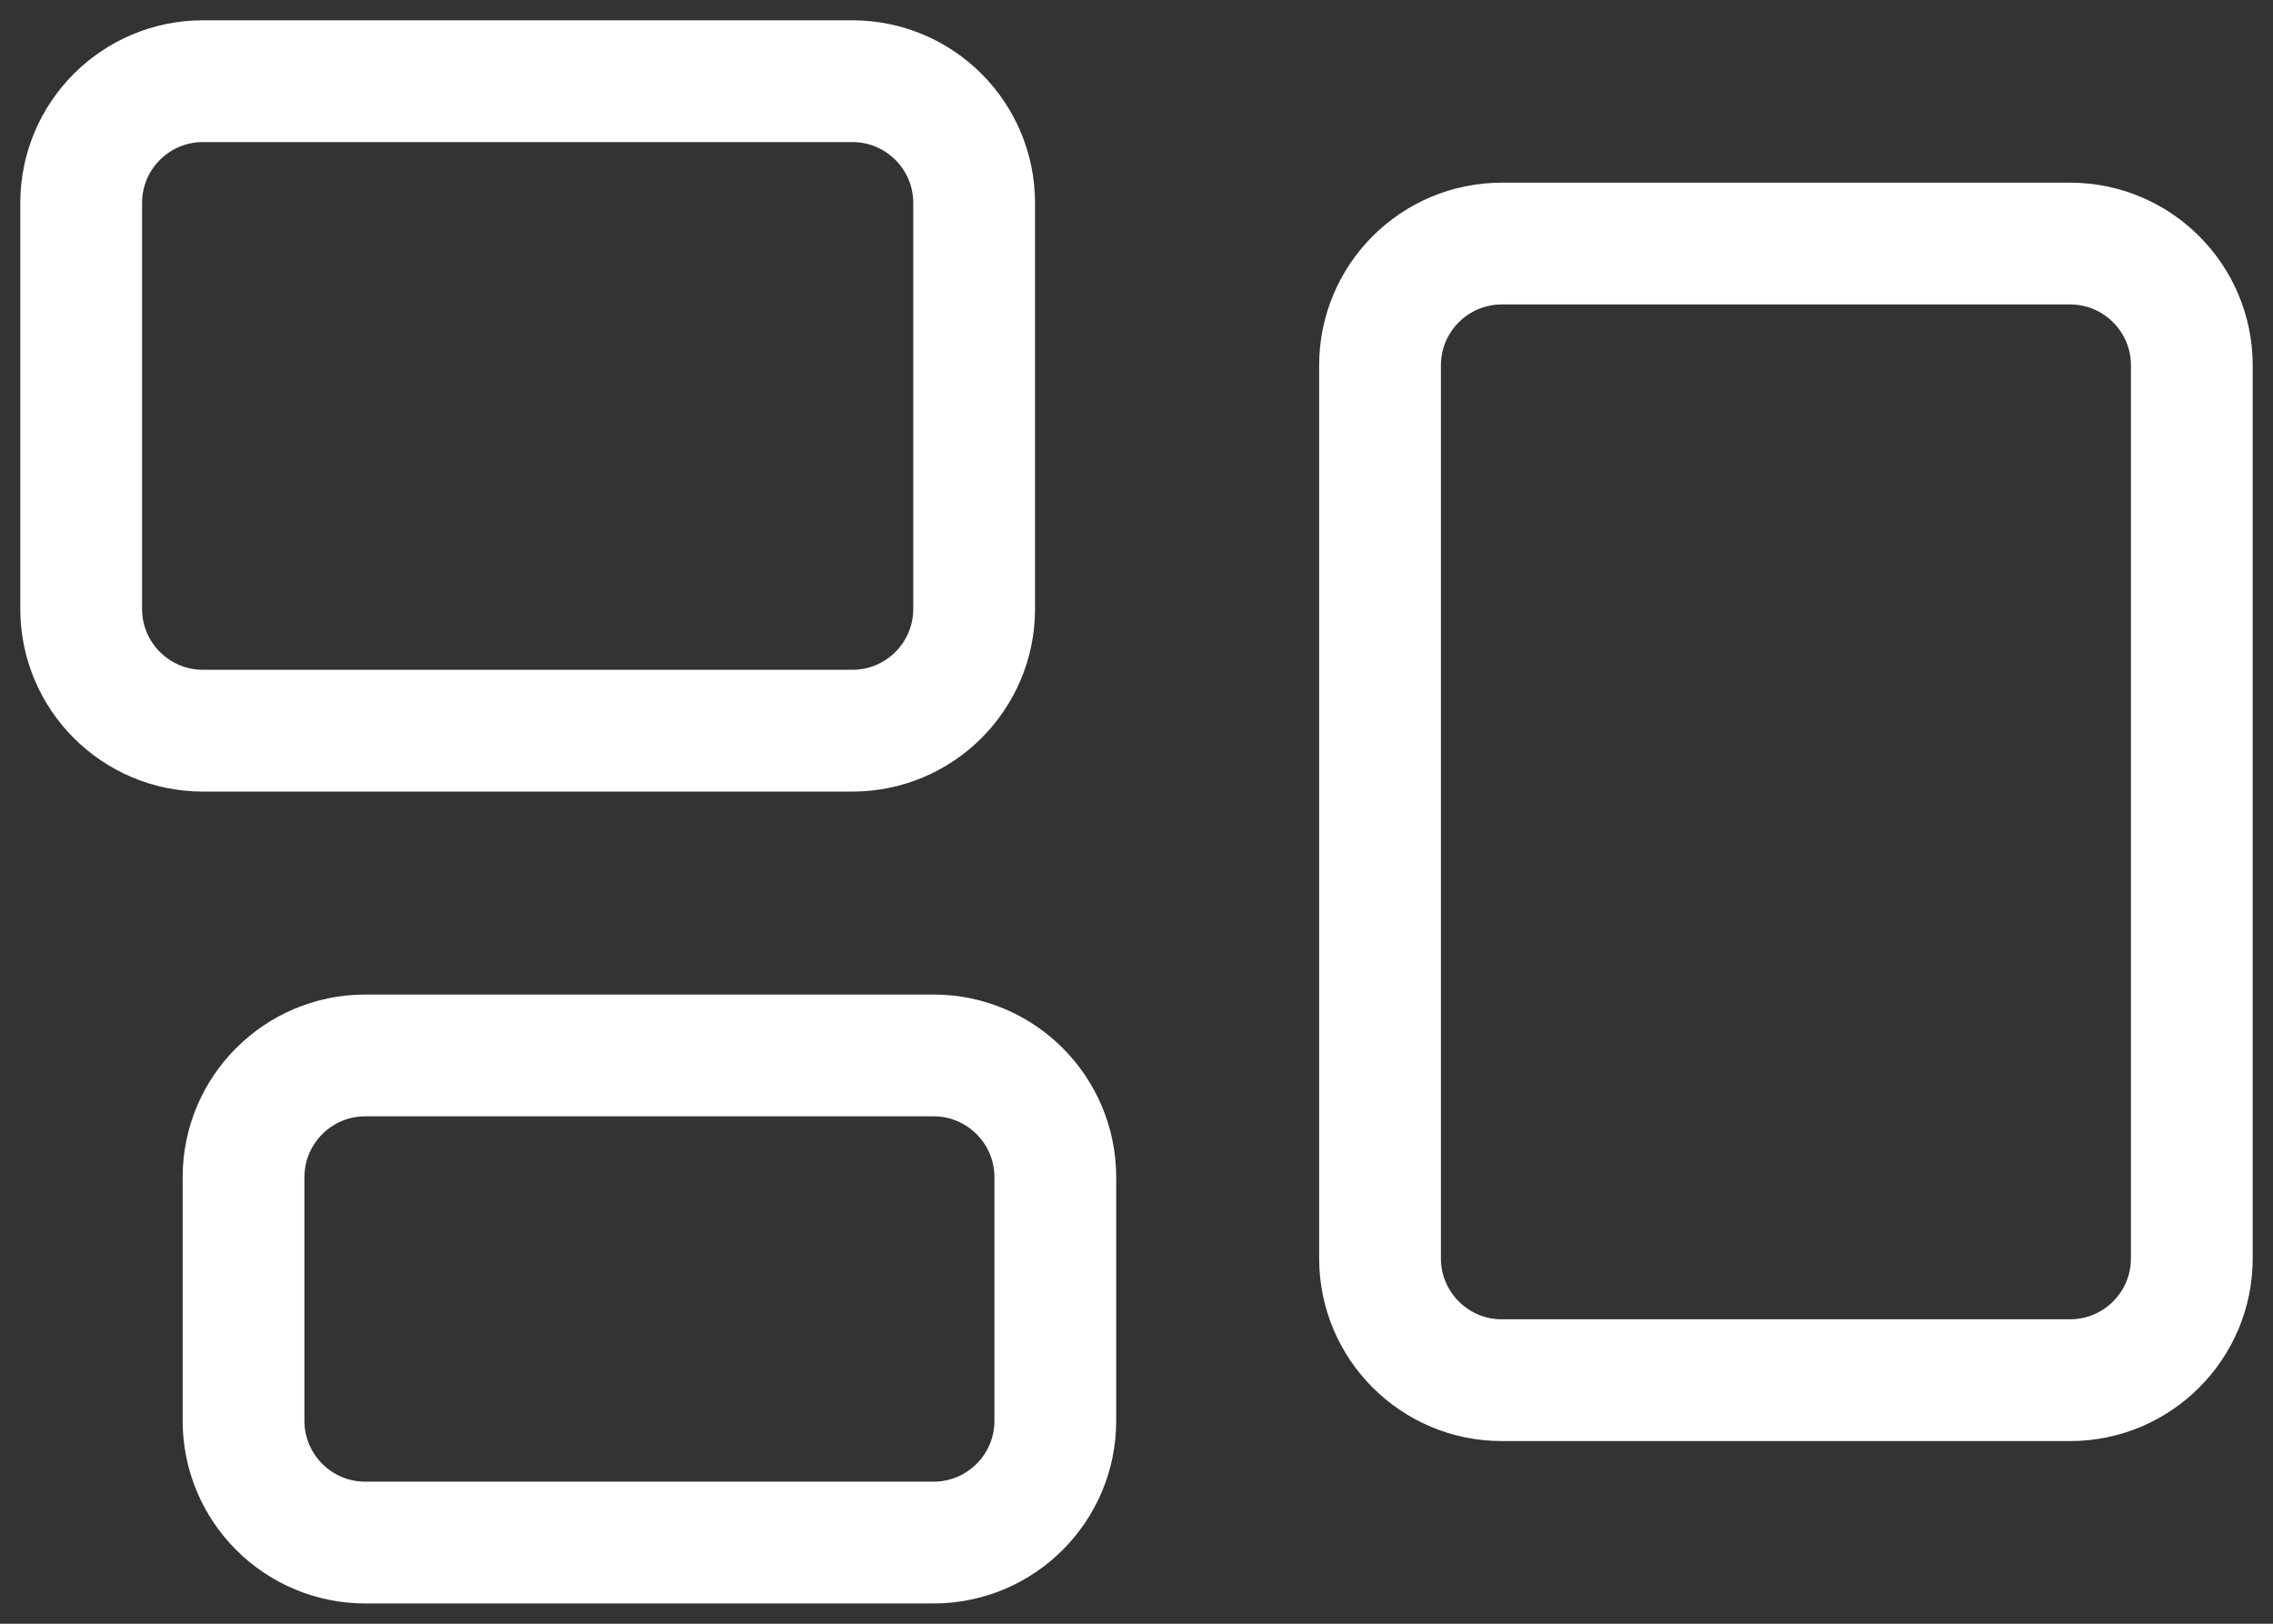 <svg width="28" height="20" viewBox="0 0 28 20" fill="none" xmlns="http://www.w3.org/2000/svg">
<rect x="0" y="0" width="28" height="20" fill="#333333" stroke="none"/>
<path d="M1 2.5C1 1.672 1.672 1 2.5 1H10.5C11.328 1 12 1.672 12 2.5V7.5C12 8.328 11.328 9 10.5 9H2.5C1.672 9 1 8.328 1 7.5V2.5Z" stroke="white" stroke-width="1.5" stroke-linecap="round" stroke-linejoin="round"/>
<path d="M17 4.5C17 3.672 17.672 3 18.5 3H25.5C26.328 3 27 3.672 27 4.5V15.5C27 16.328 26.328 17 25.5 17H18.5C17.672 17 17 16.328 17 15.5V4.5Z" stroke="white" stroke-width="1.5" stroke-linecap="round" stroke-linejoin="round"/>
<path d="M3 14.5C3 13.672 3.672 13 4.5 13H11.5C12.328 13 13 13.672 13 14.5V17.5C13 18.328 12.328 19 11.5 19H4.5C3.672 19 3 18.328 3 17.5V14.5Z" stroke="white" stroke-width="1.5" stroke-linecap="round" stroke-linejoin="round"/>
</svg>
